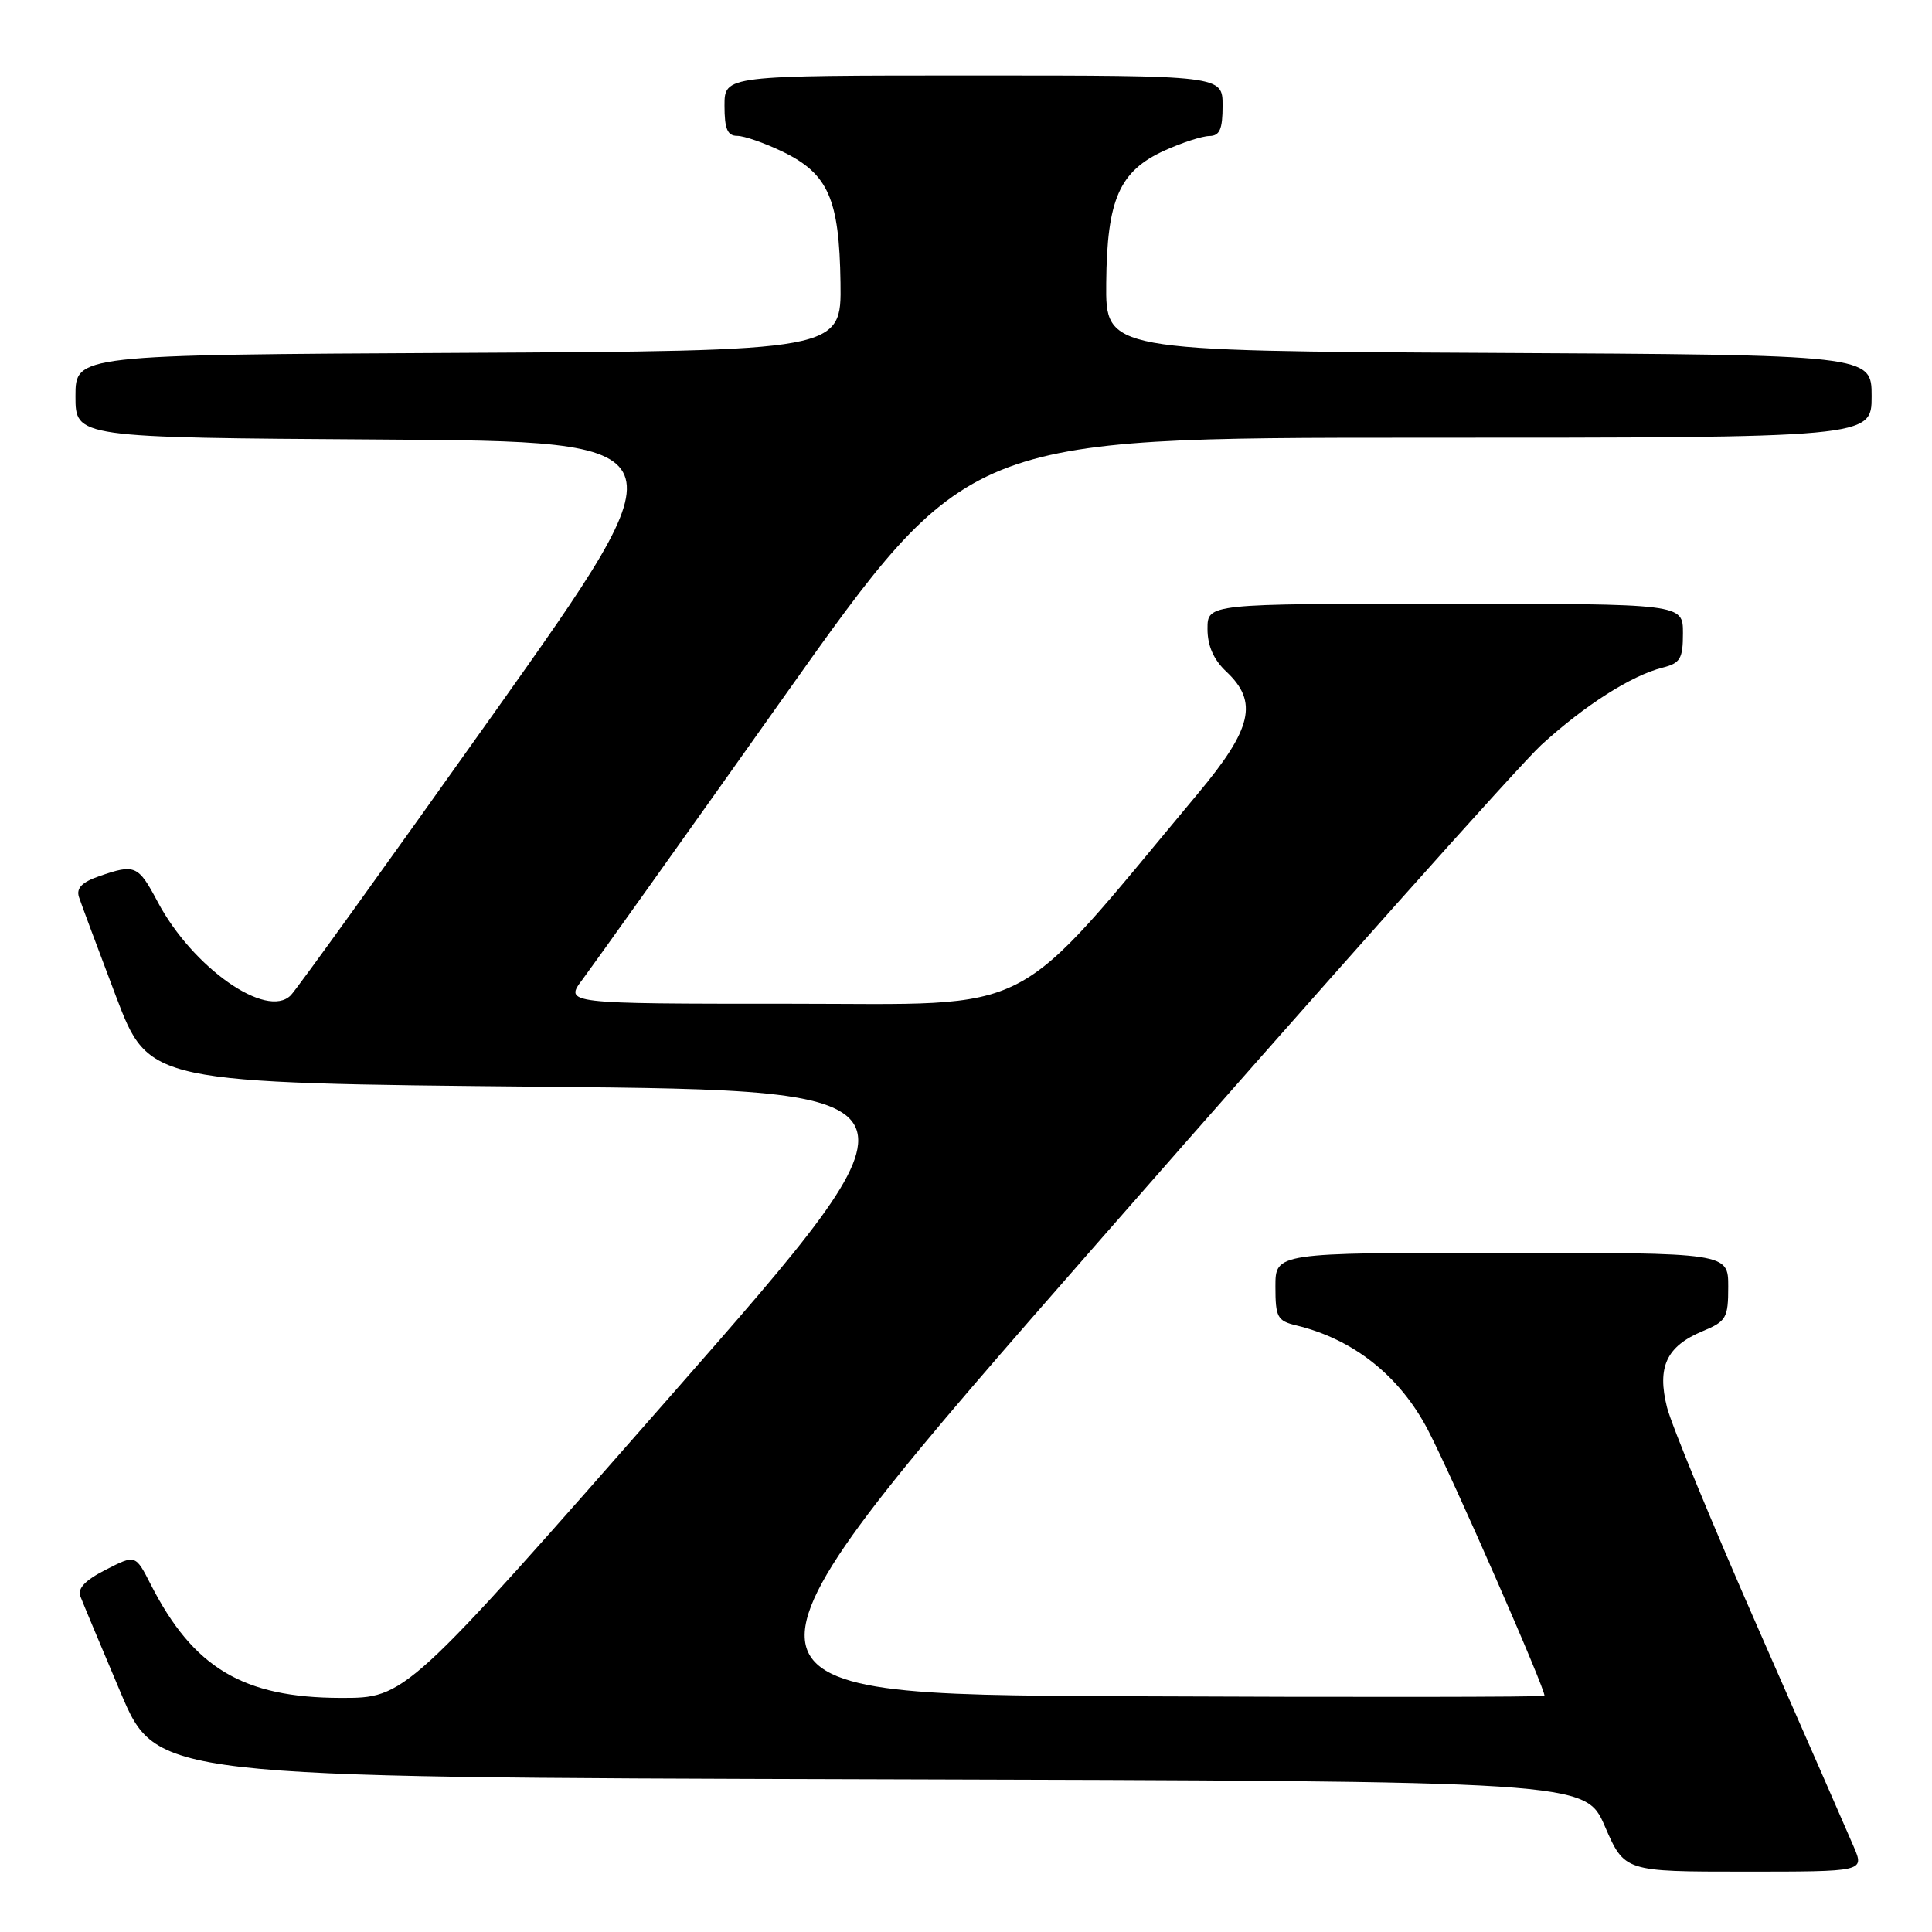 <?xml version="1.0" encoding="UTF-8" standalone="no"?>
<!DOCTYPE svg PUBLIC "-//W3C//DTD SVG 1.1//EN" "http://www.w3.org/Graphics/SVG/1.1/DTD/svg11.dtd" >
<svg xmlns="http://www.w3.org/2000/svg" xmlns:xlink="http://www.w3.org/1999/xlink" version="1.1" viewBox="0 0 256 256">
 <g >
 <path fill="currentColor"
d=" M 245.65 244.75 C 244.89 242.96 239.25 230.08 233.12 216.13 C 226.99 202.18 221.49 188.84 220.89 186.49 C 219.54 181.13 220.82 178.39 225.58 176.40 C 228.75 175.08 229.00 174.65 229.00 170.49 C 229.00 166.00 229.00 166.00 199.00 166.00 C 169.00 166.00 169.00 166.00 169.00 170.48 C 169.00 174.54 169.26 175.02 171.75 175.62 C 179.35 177.45 185.48 182.32 189.22 189.50 C 192.48 195.76 205.00 224.34 204.64 224.70 C 204.46 224.87 179.28 224.90 148.68 224.76 C 93.05 224.50 93.05 224.50 146.03 164.00 C 175.16 130.72 201.36 101.34 204.24 98.70 C 210.01 93.43 216.18 89.50 220.32 88.46 C 222.65 87.87 223.00 87.28 223.00 83.89 C 223.00 80.00 223.00 80.00 191.50 80.00 C 160.00 80.00 160.00 80.00 160.00 83.33 C 160.00 85.58 160.81 87.41 162.50 89.00 C 166.75 92.99 165.93 96.54 158.75 105.13 C 133.59 135.26 137.96 133.00 104.78 133.00 C 74.76 133.00 74.76 133.00 77.21 129.75 C 78.55 127.96 90.58 111.09 103.93 92.25 C 128.21 58.00 128.21 58.00 188.11 58.00 C 248.00 58.00 248.00 58.00 248.00 52.51 C 248.00 47.02 248.00 47.02 197.25 46.76 C 146.50 46.50 146.50 46.50 146.58 37.50 C 146.68 26.39 148.32 22.67 154.32 19.94 C 156.62 18.90 159.29 18.03 160.25 18.02 C 161.62 18.00 162.00 17.13 162.00 14.00 C 162.00 10.00 162.00 10.00 129.00 10.00 C 96.00 10.00 96.00 10.00 96.00 14.00 C 96.00 17.08 96.39 18.00 97.68 18.00 C 98.61 18.00 101.32 18.95 103.71 20.10 C 109.75 23.03 111.21 26.34 111.37 37.44 C 111.50 46.50 111.50 46.50 60.75 46.76 C 10.00 47.02 10.00 47.02 10.00 52.50 C 10.00 57.98 10.00 57.98 50.50 58.24 C 91.00 58.50 91.00 58.50 65.45 94.50 C 51.40 114.30 39.29 131.12 38.53 131.88 C 35.34 135.11 25.52 128.22 20.89 119.50 C 18.31 114.63 17.89 114.45 13.12 116.11 C 10.85 116.90 10.09 117.69 10.46 118.86 C 10.76 119.76 12.96 125.67 15.36 132.00 C 19.73 143.50 19.73 143.50 72.04 144.00 C 124.36 144.50 124.36 144.50 89.05 184.75 C 53.73 225.00 53.73 225.00 45.12 224.98 C 32.21 224.95 25.62 221.01 19.98 209.96 C 17.95 205.98 17.95 205.98 14.01 208.00 C 11.29 209.38 10.25 210.48 10.65 211.52 C 10.96 212.35 13.37 218.09 15.98 224.27 C 20.74 235.50 20.74 235.50 115.40 235.76 C 210.06 236.01 210.06 236.01 212.66 242.01 C 215.26 248.00 215.26 248.00 231.14 248.00 C 247.03 248.00 247.03 248.00 245.65 244.75 Z "/>
</g>
</svg>